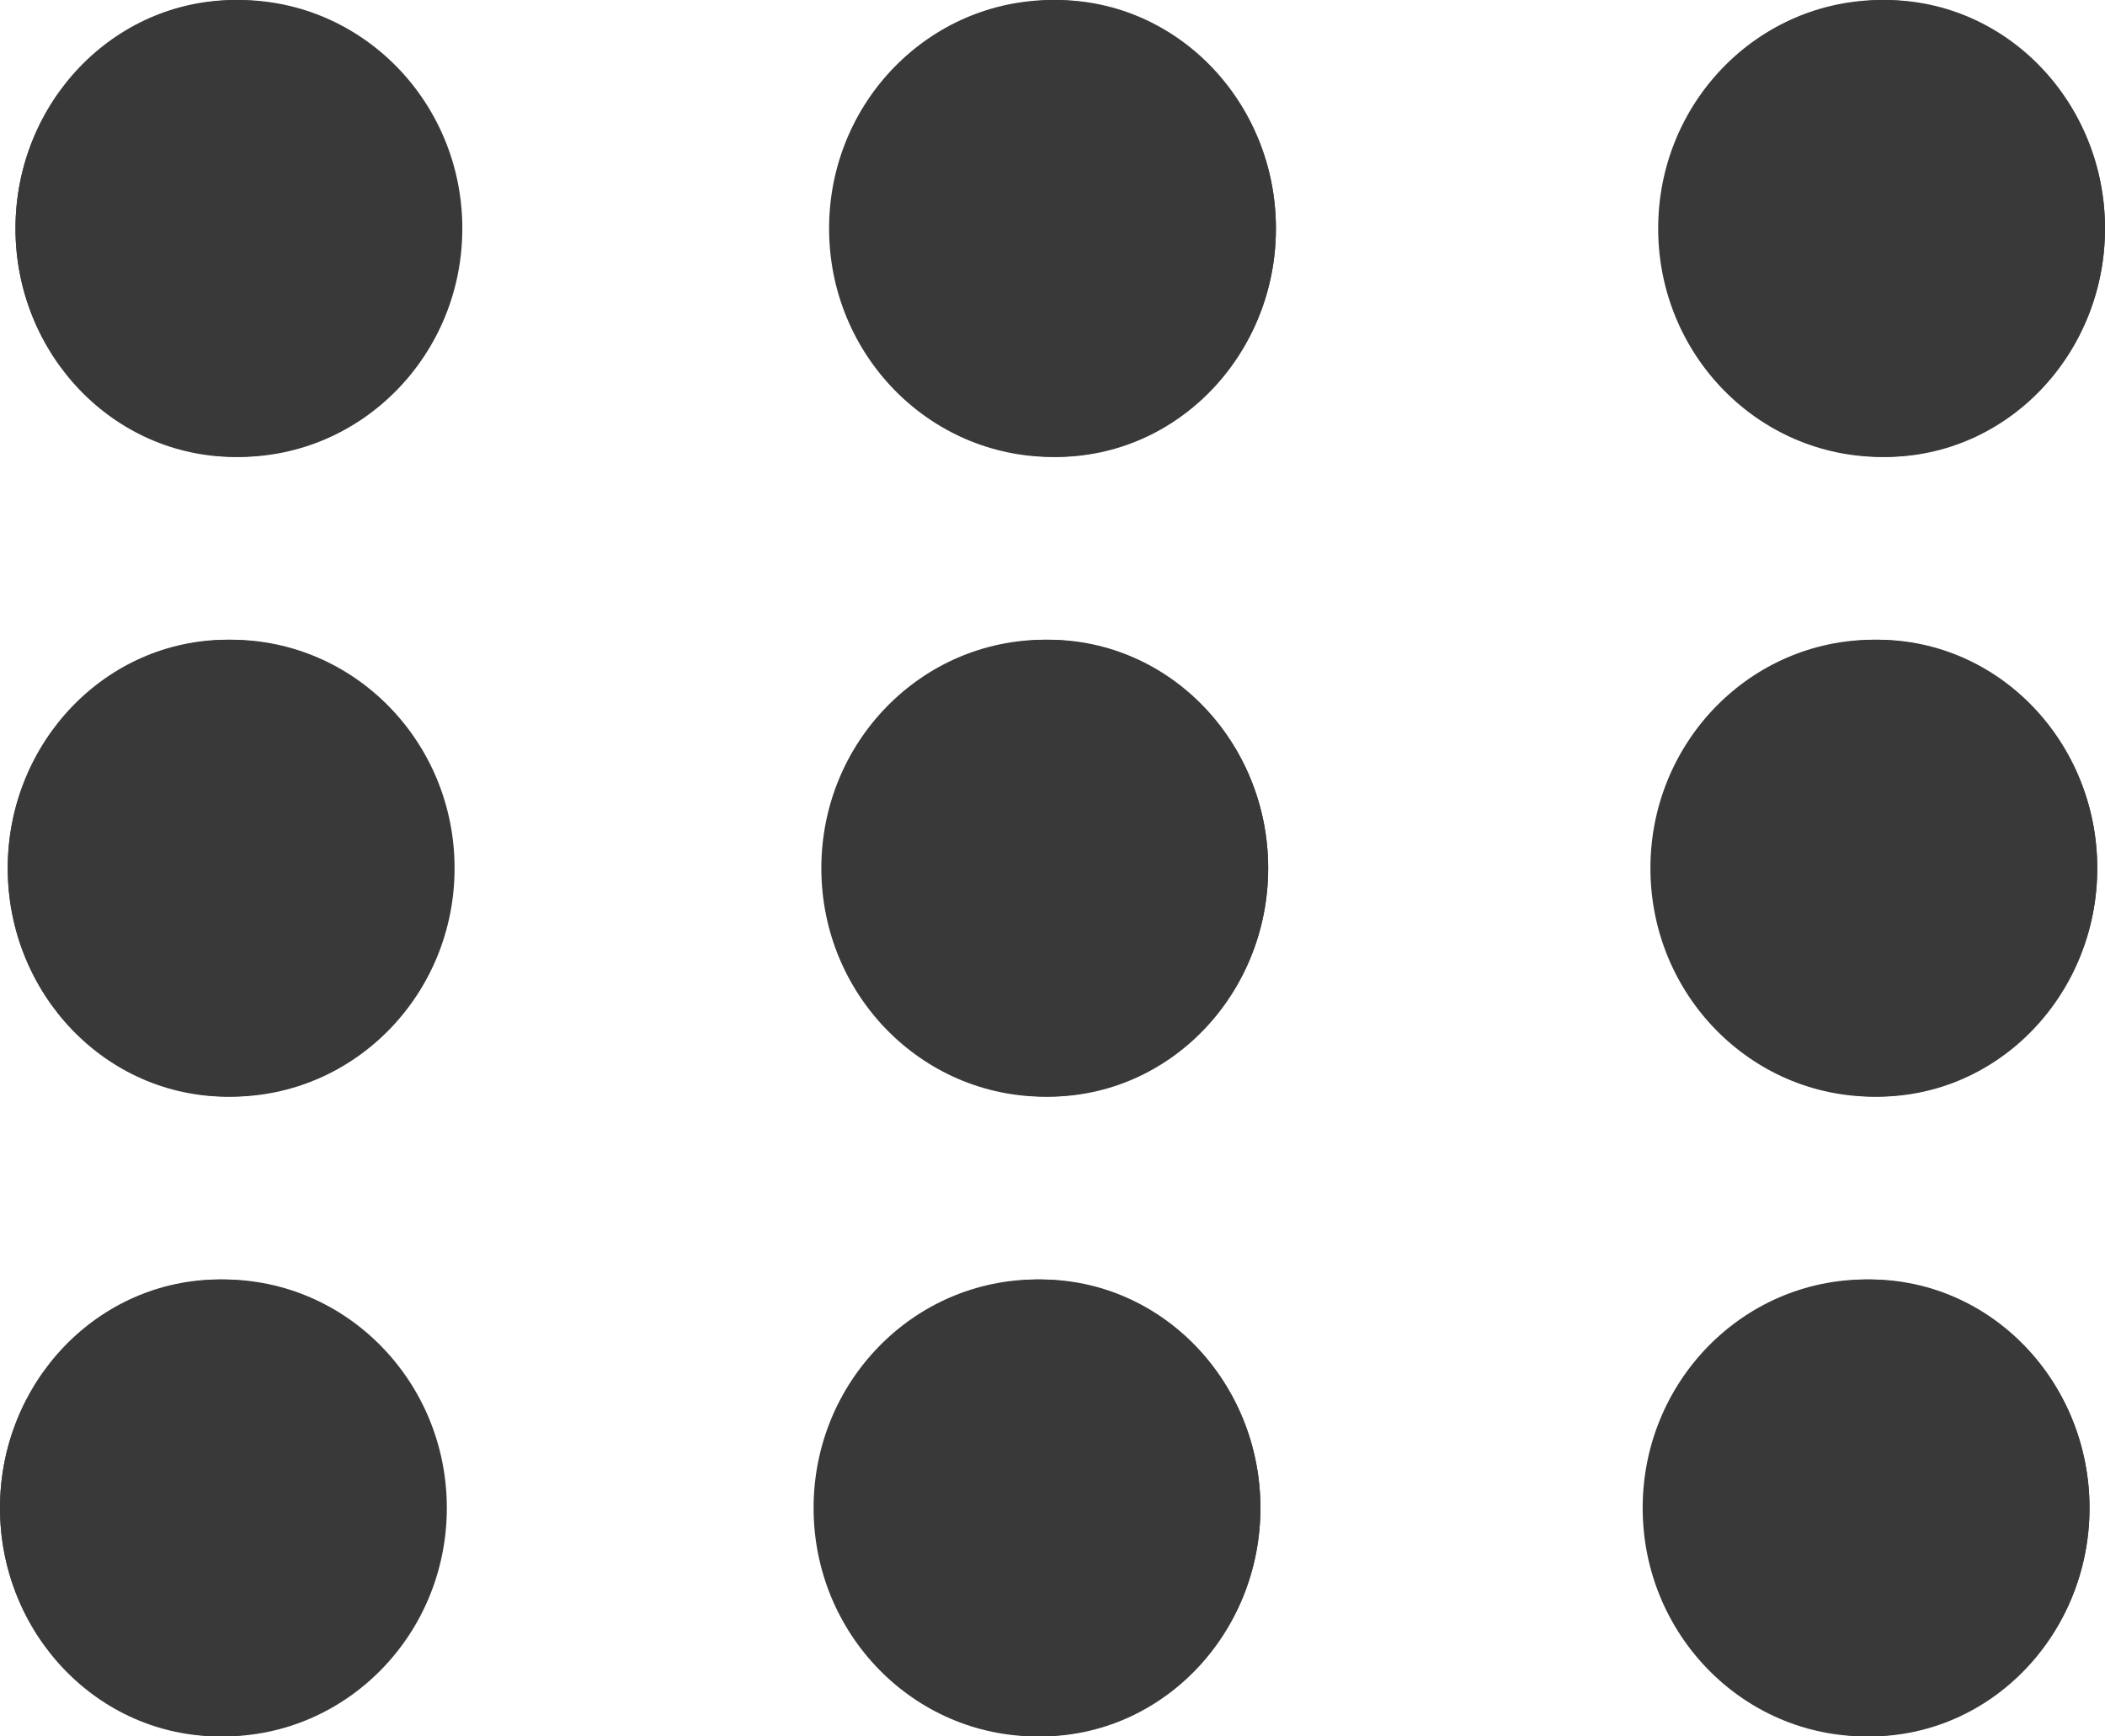 <svg width="1120" height="924" viewBox="0 0 1120 924" fill="none" xmlns="http://www.w3.org/2000/svg">
<g id="circulo">
<g id="Group 1">
<ellipse id="Ellipse 3" cx="125.055" cy="121.578" rx="116.81" ry="121.578" fill="#393939"/>
<ellipse id="Ellipse 5" cx="562.061" cy="121.578" rx="116.81" ry="121.578" fill="#393939"/>
<ellipse id="Ellipse 7" cx="1003.19" cy="121.578" rx="116.81" ry="121.578" fill="#393939"/>
<ellipse id="Ellipse 4" cx="127.117" cy="121.578" rx="118.871" ry="121.578" fill="#393939"/>
<ellipse id="Ellipse 6" cx="560" cy="121.578" rx="118.871" ry="121.578" fill="#393939"/>
<ellipse id="Ellipse 8" cx="1001.13" cy="121.578" rx="118.871" ry="121.578" fill="#393939"/>
</g>
<g id="Group 3">
<ellipse id="Ellipse 3_2" cx="120.932" cy="461.997" rx="116.81" ry="121.578" fill="#393939"/>
<ellipse id="Ellipse 5_2" cx="557.939" cy="461.997" rx="116.81" ry="121.578" fill="#393939"/>
<ellipse id="Ellipse 7_2" cx="999.067" cy="461.997" rx="116.81" ry="121.578" fill="#393939"/>
<ellipse id="Ellipse 4_2" cx="122.994" cy="461.997" rx="118.871" ry="121.578" fill="#393939"/>
<ellipse id="Ellipse 6_2" cx="555.877" cy="461.997" rx="118.871" ry="121.578" fill="#393939"/>
<ellipse id="Ellipse 8_2" cx="997.006" cy="461.997" rx="118.871" ry="121.578" fill="#393939"/>
</g>
<g id="Group 6">
<ellipse id="Ellipse 3_3" cx="116.81" cy="802.417" rx="116.81" ry="121.578" fill="#393939"/>
<ellipse id="Ellipse 5_3" cx="553.816" cy="802.417" rx="116.81" ry="121.578" fill="#393939"/>
<ellipse id="Ellipse 7_3" cx="994.945" cy="802.417" rx="116.81" ry="121.578" fill="#393939"/>
<ellipse id="Ellipse 4_3" cx="118.871" cy="802.417" rx="118.871" ry="121.578" fill="#393939"/>
<ellipse id="Ellipse 6_3" cx="551.755" cy="802.417" rx="118.871" ry="121.578" fill="#393939"/>
<ellipse id="Ellipse 8_3" cx="992.883" cy="802.417" rx="118.871" ry="121.578" fill="#393939"/>
</g>
</g>
</svg>
